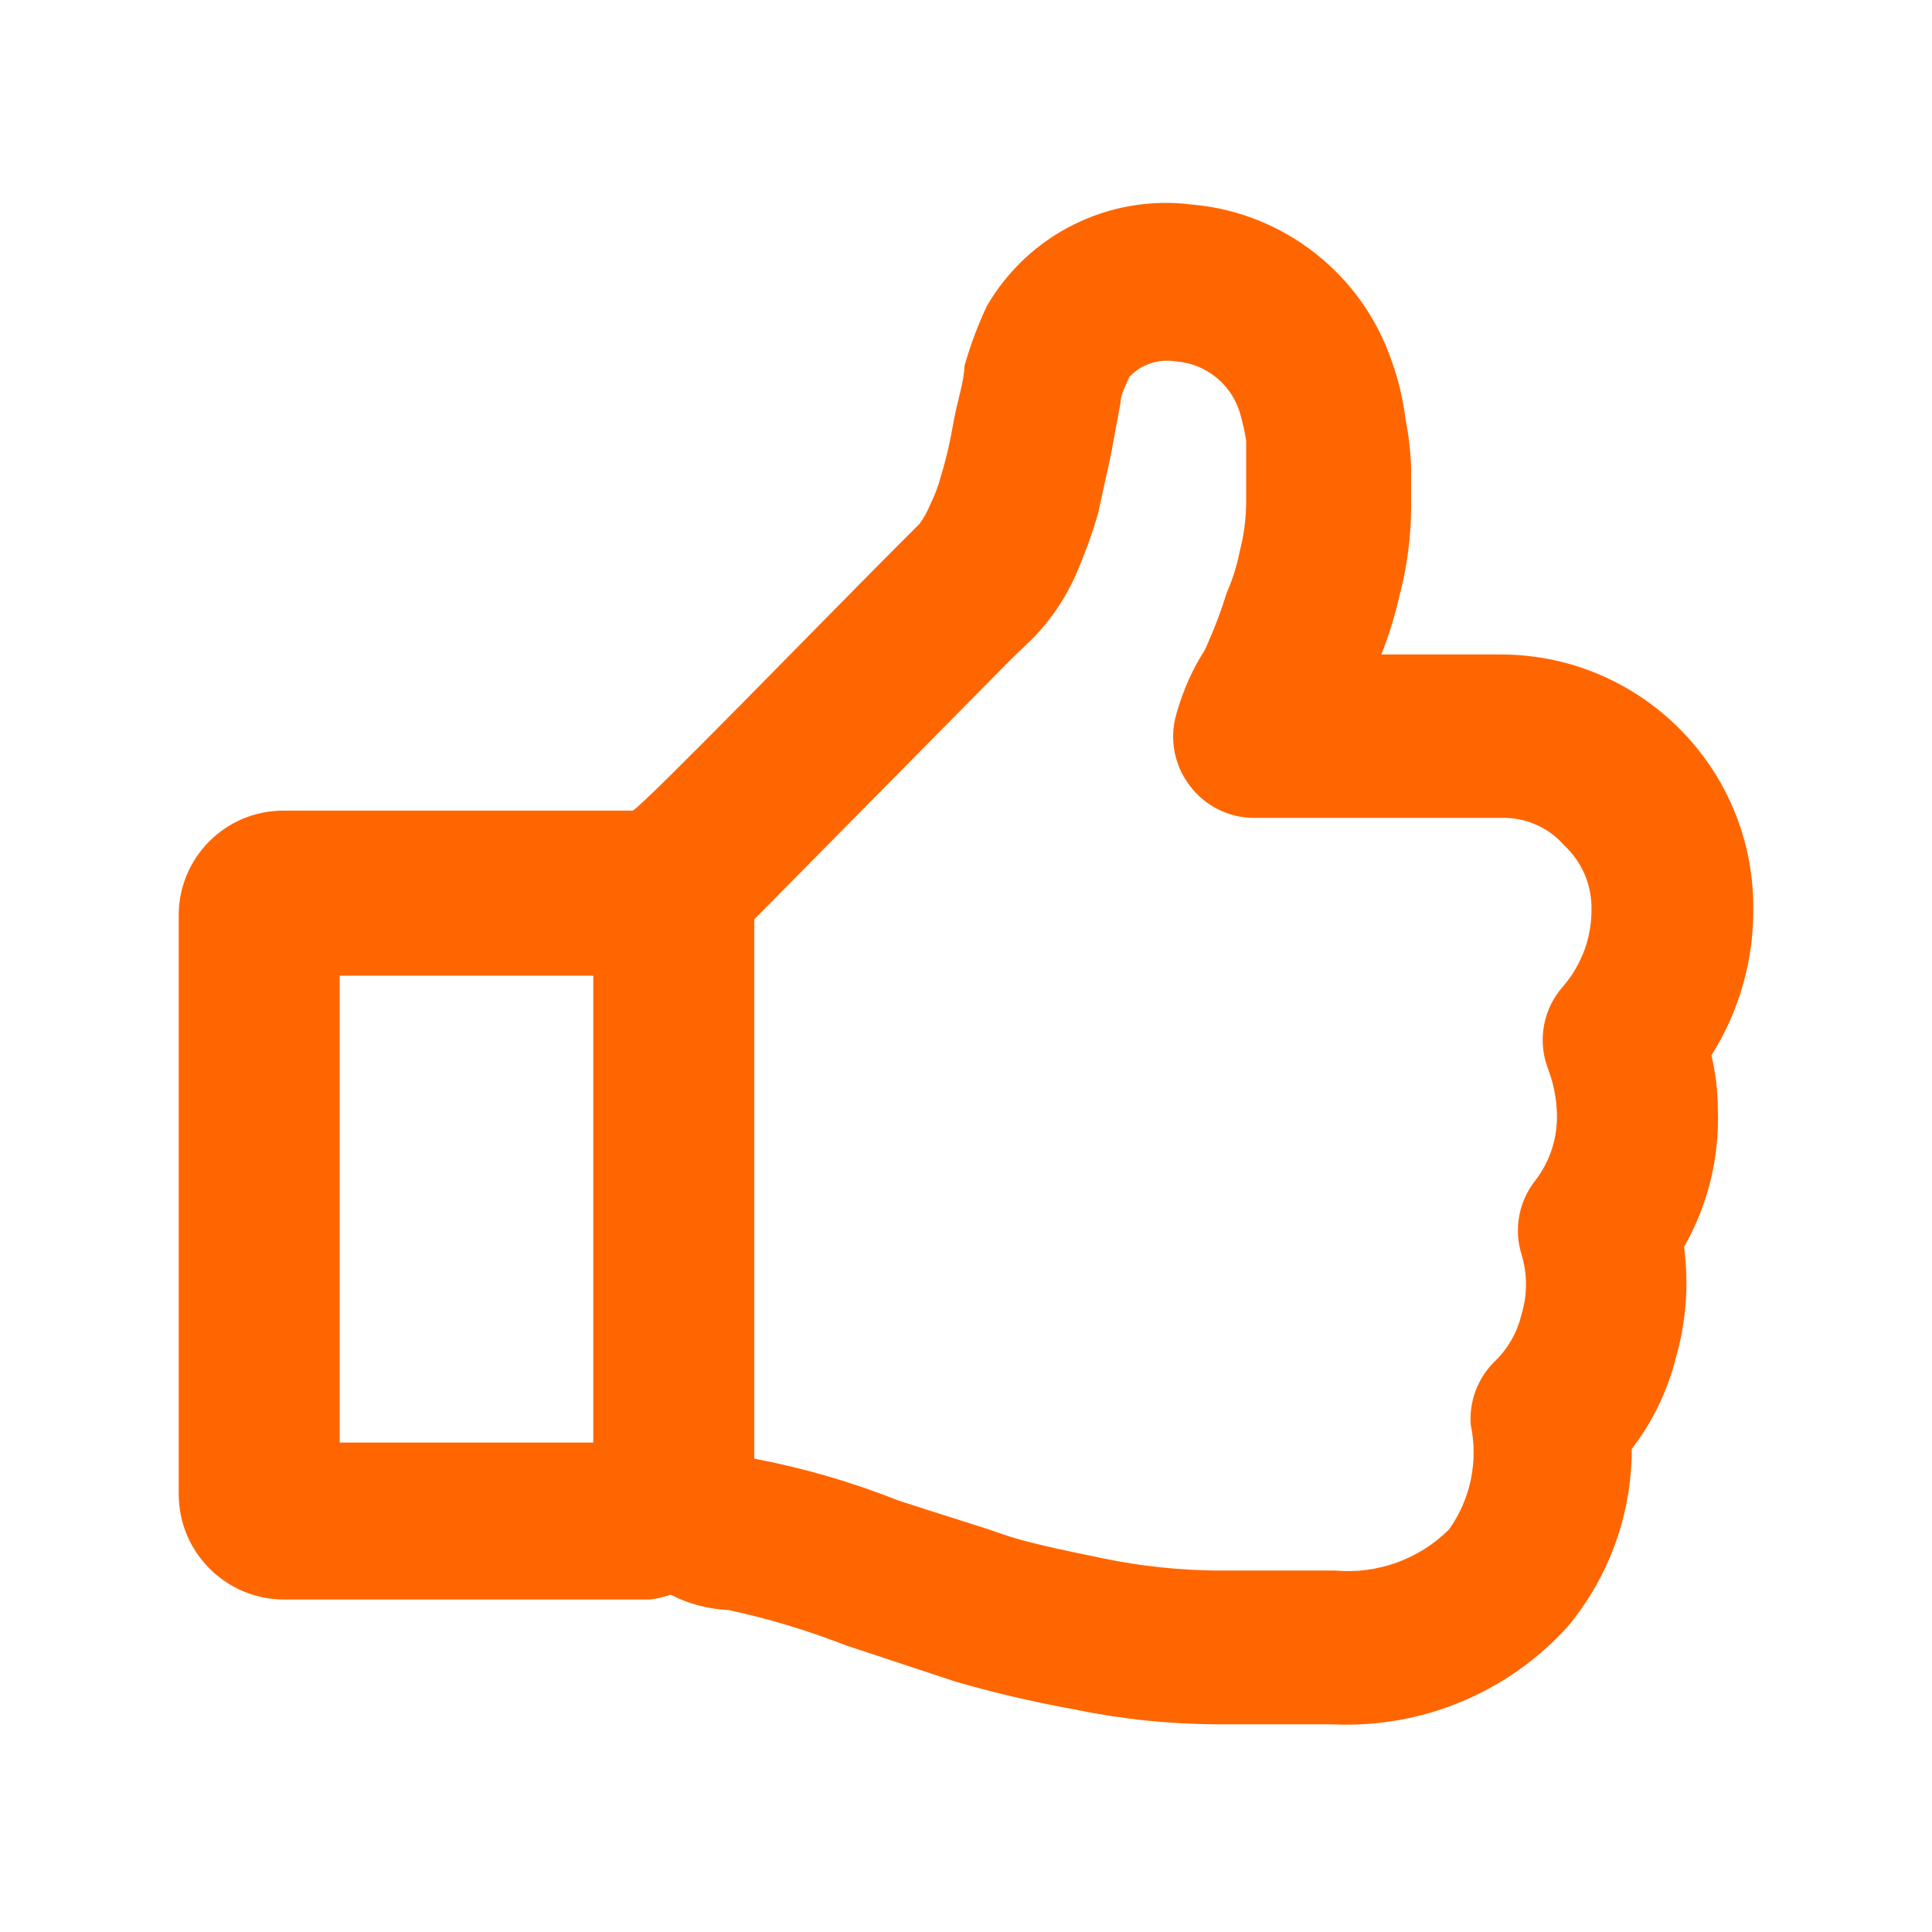 <svg
  width="24"
  height="24"
  viewBox="0 0 24 24"
  fill="none"
  xmlns="http://www.w3.org/2000/svg"
>
  <path
    d="M21.26 13.11C21.609 12.557 21.79 11.914 21.78 11.26C21.775 9.534 20.377 8.136 18.65 8.13H17.16C17.256 7.886 17.332 7.635 17.39 7.38C17.482 7.024 17.529 6.658 17.53 6.29C17.53 6.1 17.53 5.95 17.53 5.83C17.524 5.622 17.501 5.414 17.46 5.21C17.43 4.964 17.373 4.723 17.29 4.49C16.921 3.403 15.944 2.638 14.8 2.54C13.777 2.413 12.778 2.909 12.26 3.8C12.146 4.042 12.052 4.293 11.98 4.55C11.98 4.73 11.89 4.98 11.84 5.27C11.79 5.56 11.73 5.78 11.69 5.91C11.656 6.038 11.609 6.162 11.55 6.28C11.517 6.362 11.473 6.439 11.42 6.51L11.14 6.79C10.3 7.63 8 10 7.86 10.07H3.52C2.802 10.07 2.22 10.652 2.22 11.37V18.56C2.22 19.28 2.801 19.864 3.52 19.87H8.07C8.159 19.86 8.246 19.84 8.33 19.81C8.554 19.924 8.799 19.989 9.05 20C9.548 20.108 10.036 20.255 10.51 20.44L11.87 20.89C12.348 21.028 12.831 21.141 13.32 21.23C13.909 21.353 14.509 21.417 15.11 21.42H16.55C17.661 21.474 18.736 21.026 19.48 20.2C19.992 19.581 20.272 18.803 20.27 18C20.53 17.662 20.717 17.274 20.82 16.86C20.947 16.415 20.981 15.949 20.92 15.49C21.216 14.97 21.362 14.378 21.34 13.78C21.339 13.554 21.312 13.33 21.26 13.11ZM7.37 17.92H4.22V12.12H7.37V17.92ZM19.42 12.25C19.176 12.522 19.099 12.905 19.22 13.25C19.291 13.429 19.332 13.618 19.34 13.81C19.355 14.124 19.256 14.434 19.06 14.68C18.865 14.937 18.805 15.272 18.9 15.58C18.975 15.824 18.975 16.086 18.9 16.33C18.849 16.546 18.738 16.744 18.58 16.9C18.362 17.107 18.248 17.4 18.27 17.7C18.366 18.152 18.268 18.624 18 19C17.628 19.369 17.112 19.556 16.59 19.51H15.11C14.64 19.505 14.171 19.455 13.71 19.36C13.17 19.25 12.71 19.15 12.46 19.06C12.21 18.97 11.71 18.82 11.16 18.64C10.581 18.41 9.982 18.236 9.37 18.12V11.42L12.55 8.2L12.84 7.92C13.074 7.677 13.261 7.392 13.39 7.08C13.487 6.852 13.571 6.618 13.64 6.38L13.8 5.65L13.92 5C13.92 4.89 14 4.76 14.03 4.68C14.18 4.524 14.397 4.453 14.61 4.49C14.978 4.518 15.291 4.768 15.4 5.12C15.434 5.235 15.461 5.352 15.48 5.47C15.48 5.64 15.48 5.77 15.48 5.85C15.48 5.93 15.48 6.09 15.48 6.25C15.478 6.453 15.451 6.654 15.4 6.85C15.366 7.025 15.312 7.197 15.24 7.36C15.173 7.578 15.093 7.792 15 8C14.979 8.053 14.952 8.103 14.92 8.15C14.847 8.271 14.783 8.399 14.73 8.53C14.684 8.644 14.644 8.761 14.61 8.88C14.525 9.184 14.588 9.51 14.78 9.76C14.969 10.012 15.265 10.16 15.58 10.16H18.64C18.941 10.149 19.232 10.273 19.43 10.5C19.65 10.704 19.774 10.991 19.77 11.29C19.774 11.642 19.649 11.983 19.42 12.25Z"
    fill="#FF6600"
  />
</svg>
